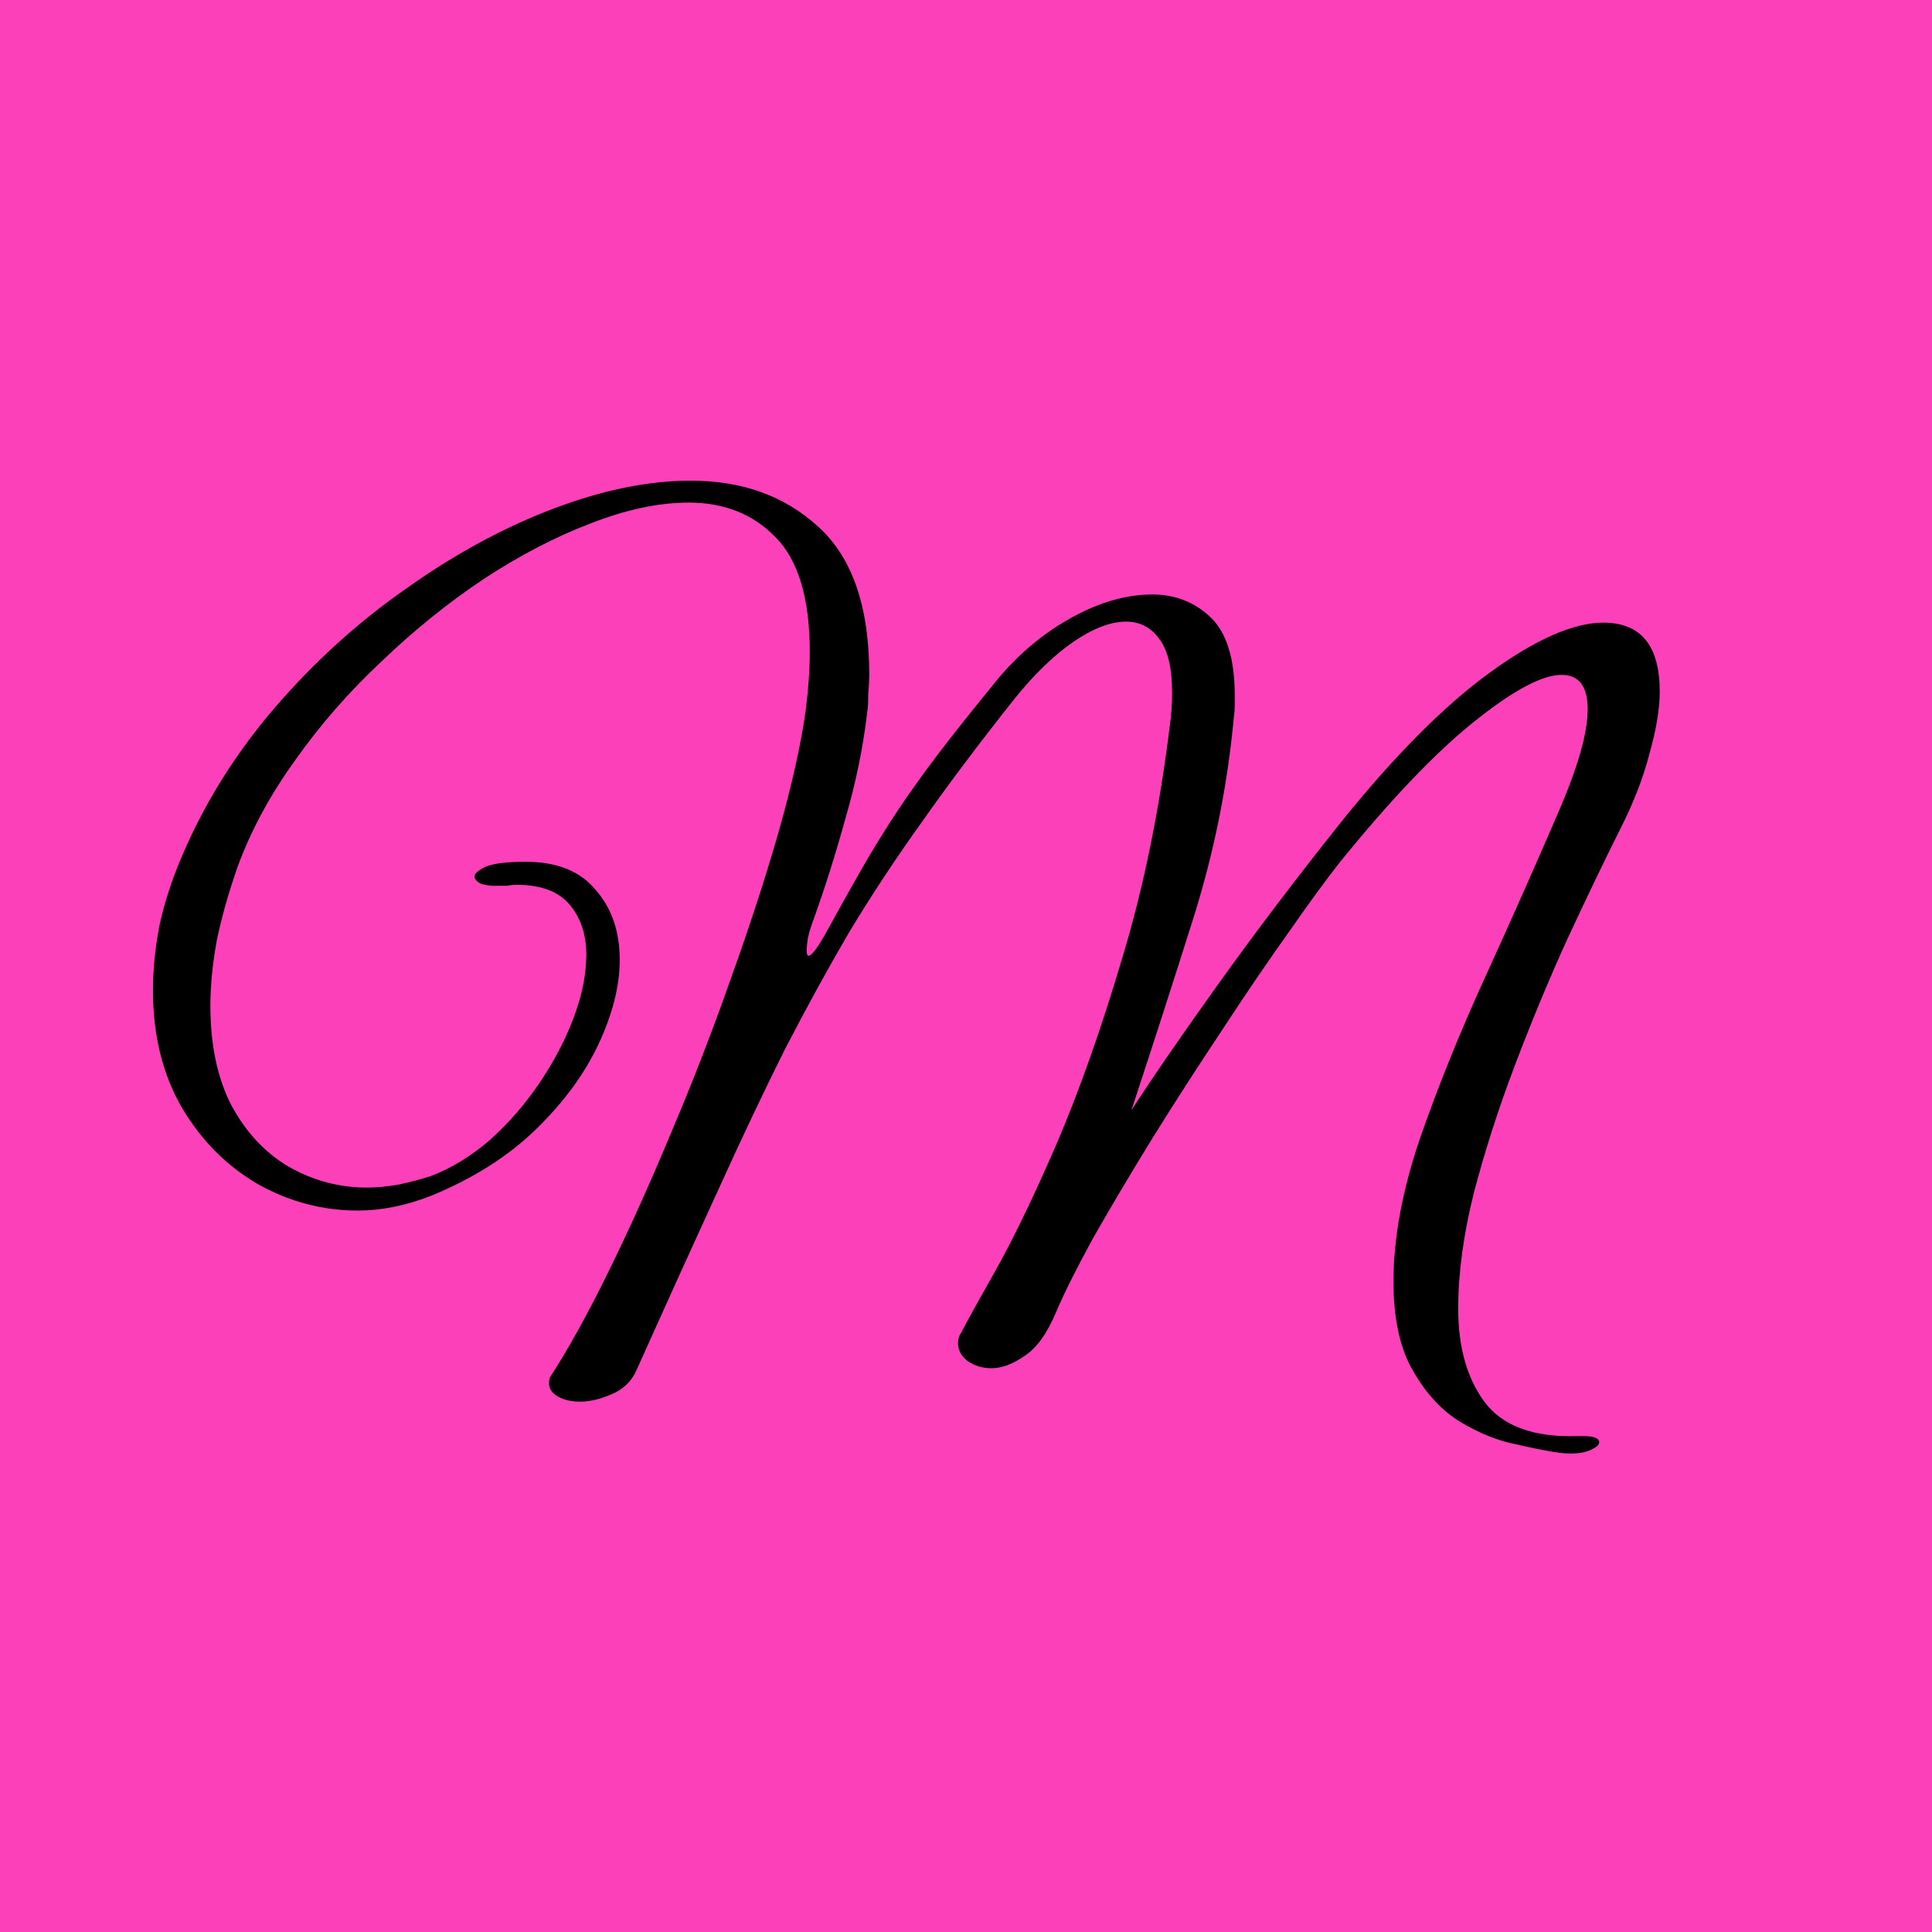 <svg width="1080" height="1080" viewBox="0 0 1080 1080" fill="none" xmlns="http://www.w3.org/2000/svg">
<rect width="1080" height="1080" fill="#FC40BA"/>
<path d="M871.768 812.127C865.931 811.349 857.954 809.792 847.836 807.457C837.718 805.512 827.406 801.426 816.899 795.199C806.392 788.973 797.442 779.439 790.048 766.597C782.655 754.145 778.958 737.412 778.958 716.398C778.958 692.271 783.822 665.81 793.551 637.013C803.668 607.827 815.926 577.474 830.325 545.954C844.723 514.433 858.537 483.302 871.768 452.56C882.275 428.044 887.529 409.365 887.529 396.523C887.529 383.682 882.664 377.261 872.936 377.261C862.04 377.261 845.696 386.016 823.904 403.528C802.501 420.65 777.596 446.723 749.189 481.745C741.795 491.085 732.261 504.121 720.587 520.854C708.912 537.198 696.46 555.488 683.229 575.723C669.998 595.569 656.962 615.805 644.12 636.429C631.668 656.665 620.577 675.344 610.849 692.466C601.509 709.588 594.699 723.208 590.419 733.326C585.36 745.389 579.523 753.561 572.907 757.842C566.292 762.511 560.066 764.846 554.228 764.846C549.17 764.846 544.694 763.484 540.803 760.76C537.301 758.036 535.55 754.729 535.55 750.837C535.55 748.502 536.133 746.557 537.301 745C539.636 740.33 545.862 729.045 555.98 711.145C566.097 693.244 577.577 669.506 590.419 639.932C603.26 609.968 615.518 575.334 627.193 536.031C639.256 496.338 648.206 452.56 654.043 404.695C654.822 399.247 655.211 393.41 655.211 387.184C655.211 373.564 652.876 363.641 648.206 357.415C643.536 350.799 637.31 347.491 629.527 347.491C620.966 347.491 611.238 351.188 600.342 358.582C589.446 365.976 578.355 376.677 567.07 390.686C547.613 415.202 530.491 437.967 515.703 458.981C500.916 479.605 487.296 500.23 474.843 520.854C462.78 541.479 450.717 563.465 438.653 586.814C426.979 610.162 414.526 636.429 401.296 665.615C388.065 694.412 372.888 727.878 355.766 766.014C353.042 772.24 348.372 776.715 341.757 779.439C335.531 782.163 329.693 783.525 324.245 783.525C318.797 783.525 314.322 782.358 310.82 780.023C307.318 777.688 306.15 774.38 307.318 770.1C317.435 754.534 328.331 734.882 340.006 711.145C351.68 687.407 363.354 661.529 375.028 633.511C387.092 605.103 398.182 576.502 408.3 547.705C418.807 518.519 427.757 491.085 435.151 465.401C442.545 439.329 447.603 416.759 450.327 397.691C451.106 391.464 451.689 385.627 452.079 380.179C452.468 374.731 452.662 369.478 452.662 364.419C452.662 334.455 446.241 313.052 433.4 300.211C420.947 287.369 404.798 280.948 384.952 280.948C368.219 280.948 349.929 284.84 330.083 292.622C310.625 300.016 290.779 310.328 270.544 323.559C250.698 336.79 231.63 352.161 213.34 369.673C195.05 386.795 178.901 405.279 164.892 425.125C150.883 444.582 140.181 464.429 132.788 484.664C127.729 499.062 123.837 512.877 121.113 526.108C118.778 538.949 117.611 551.013 117.611 562.298C117.611 584.09 121.502 602.574 129.285 617.751C137.457 632.927 148.159 644.407 161.39 652.19C175.01 659.972 189.602 663.864 205.168 663.864C210.616 663.864 216.648 663.28 223.263 662.113C230.268 660.556 236.105 659 240.775 657.443C252.06 653.162 262.956 646.547 273.462 637.597C283.969 628.257 293.309 617.556 301.481 605.493C309.653 593.429 316.073 581.171 320.743 568.719C325.413 556.266 327.748 544.592 327.748 533.696C327.748 522.411 324.635 513.071 318.408 505.678C312.182 498.284 302.259 494.587 288.639 494.587C287.082 494.587 285.331 494.782 283.386 495.171C281.829 495.171 280.078 495.171 278.132 495.171H276.381C273.657 495.171 271.128 494.782 268.793 494.003C266.458 492.836 265.29 491.474 265.29 489.917C265.29 488.361 267.236 486.61 271.128 484.664C275.408 482.718 282.996 481.745 293.892 481.745C311.404 481.745 324.44 486.999 333.001 497.506C341.951 507.623 346.427 520.66 346.427 536.614C346.427 551.013 342.535 566.578 334.752 583.311C326.969 600.045 315.295 615.999 299.73 631.176C284.164 646.352 264.512 658.805 240.775 668.534C226.765 673.982 213.145 676.706 199.915 676.706C180.457 676.706 161.973 671.841 144.462 662.113C126.95 651.995 112.747 637.791 101.851 619.502C90.955 600.823 85.507 578.836 85.507 553.542C85.507 542.257 86.674 530.388 89.009 517.936C91.733 505.094 96.014 491.863 101.851 478.243C114.692 448.279 132.009 420.65 153.801 395.356C175.982 369.673 200.498 347.491 227.349 328.813C254.2 309.745 281.44 294.957 309.069 284.45C336.698 273.944 362.381 268.69 386.119 268.69C414.916 268.69 438.653 277.251 457.332 294.374C476.4 311.496 485.934 339.125 485.934 377.261C485.934 379.985 485.739 383.682 485.35 388.351C485.35 392.632 485.156 395.94 484.767 398.274C482.432 418.121 478.346 437.967 472.509 457.813C467.061 477.659 461.029 496.727 454.413 515.017C453.246 518.13 452.273 521.438 451.495 524.94C451.106 528.053 450.911 530.194 450.911 531.361C450.911 533.307 451.3 534.28 452.079 534.28C453.635 534.28 456.748 530.194 461.418 522.022C470.368 505.678 478.346 491.474 485.35 479.411C492.744 466.958 499.943 455.673 506.948 445.555C513.952 435.438 521.54 425.125 529.712 414.618C537.884 404.112 547.224 392.437 557.731 379.596C569.794 365.197 583.609 353.718 599.174 345.157C614.74 336.595 629.722 332.315 644.12 332.315C656.962 332.315 667.858 336.595 676.808 345.157C685.758 353.718 690.234 368.311 690.234 388.935C690.234 391.27 690.234 393.216 690.234 394.772C690.234 396.329 690.039 398.664 689.65 401.777C686.148 439.134 678.754 475.908 667.469 512.098C656.184 547.9 644.509 584.09 632.446 620.669C644.509 601.99 660.853 578.253 681.478 549.456C702.102 520.66 724.673 490.89 749.189 460.148C779.153 422.79 806.976 394.772 832.66 376.093C858.343 357.415 879.551 348.075 896.284 348.075C917.298 348.075 927.805 360.917 927.805 386.6C927.805 396.329 925.859 408.003 921.968 421.623C918.465 435.243 912.823 449.641 905.04 464.818C896.479 481.94 886.945 501.786 876.438 524.356C866.32 546.538 856.592 569.886 847.252 594.402C837.913 618.918 830.13 643.045 823.904 666.782C818.067 690.131 815.148 711.728 815.148 731.575C815.148 752.977 820.012 770.294 829.741 783.525C839.859 797.145 857.175 803.566 881.691 802.788H885.194C891.031 802.788 893.949 803.955 893.949 806.29C893.949 807.846 892.004 809.403 888.112 810.96C884.221 812.516 878.773 812.905 871.768 812.127Z" fill="black"/>
</svg>
